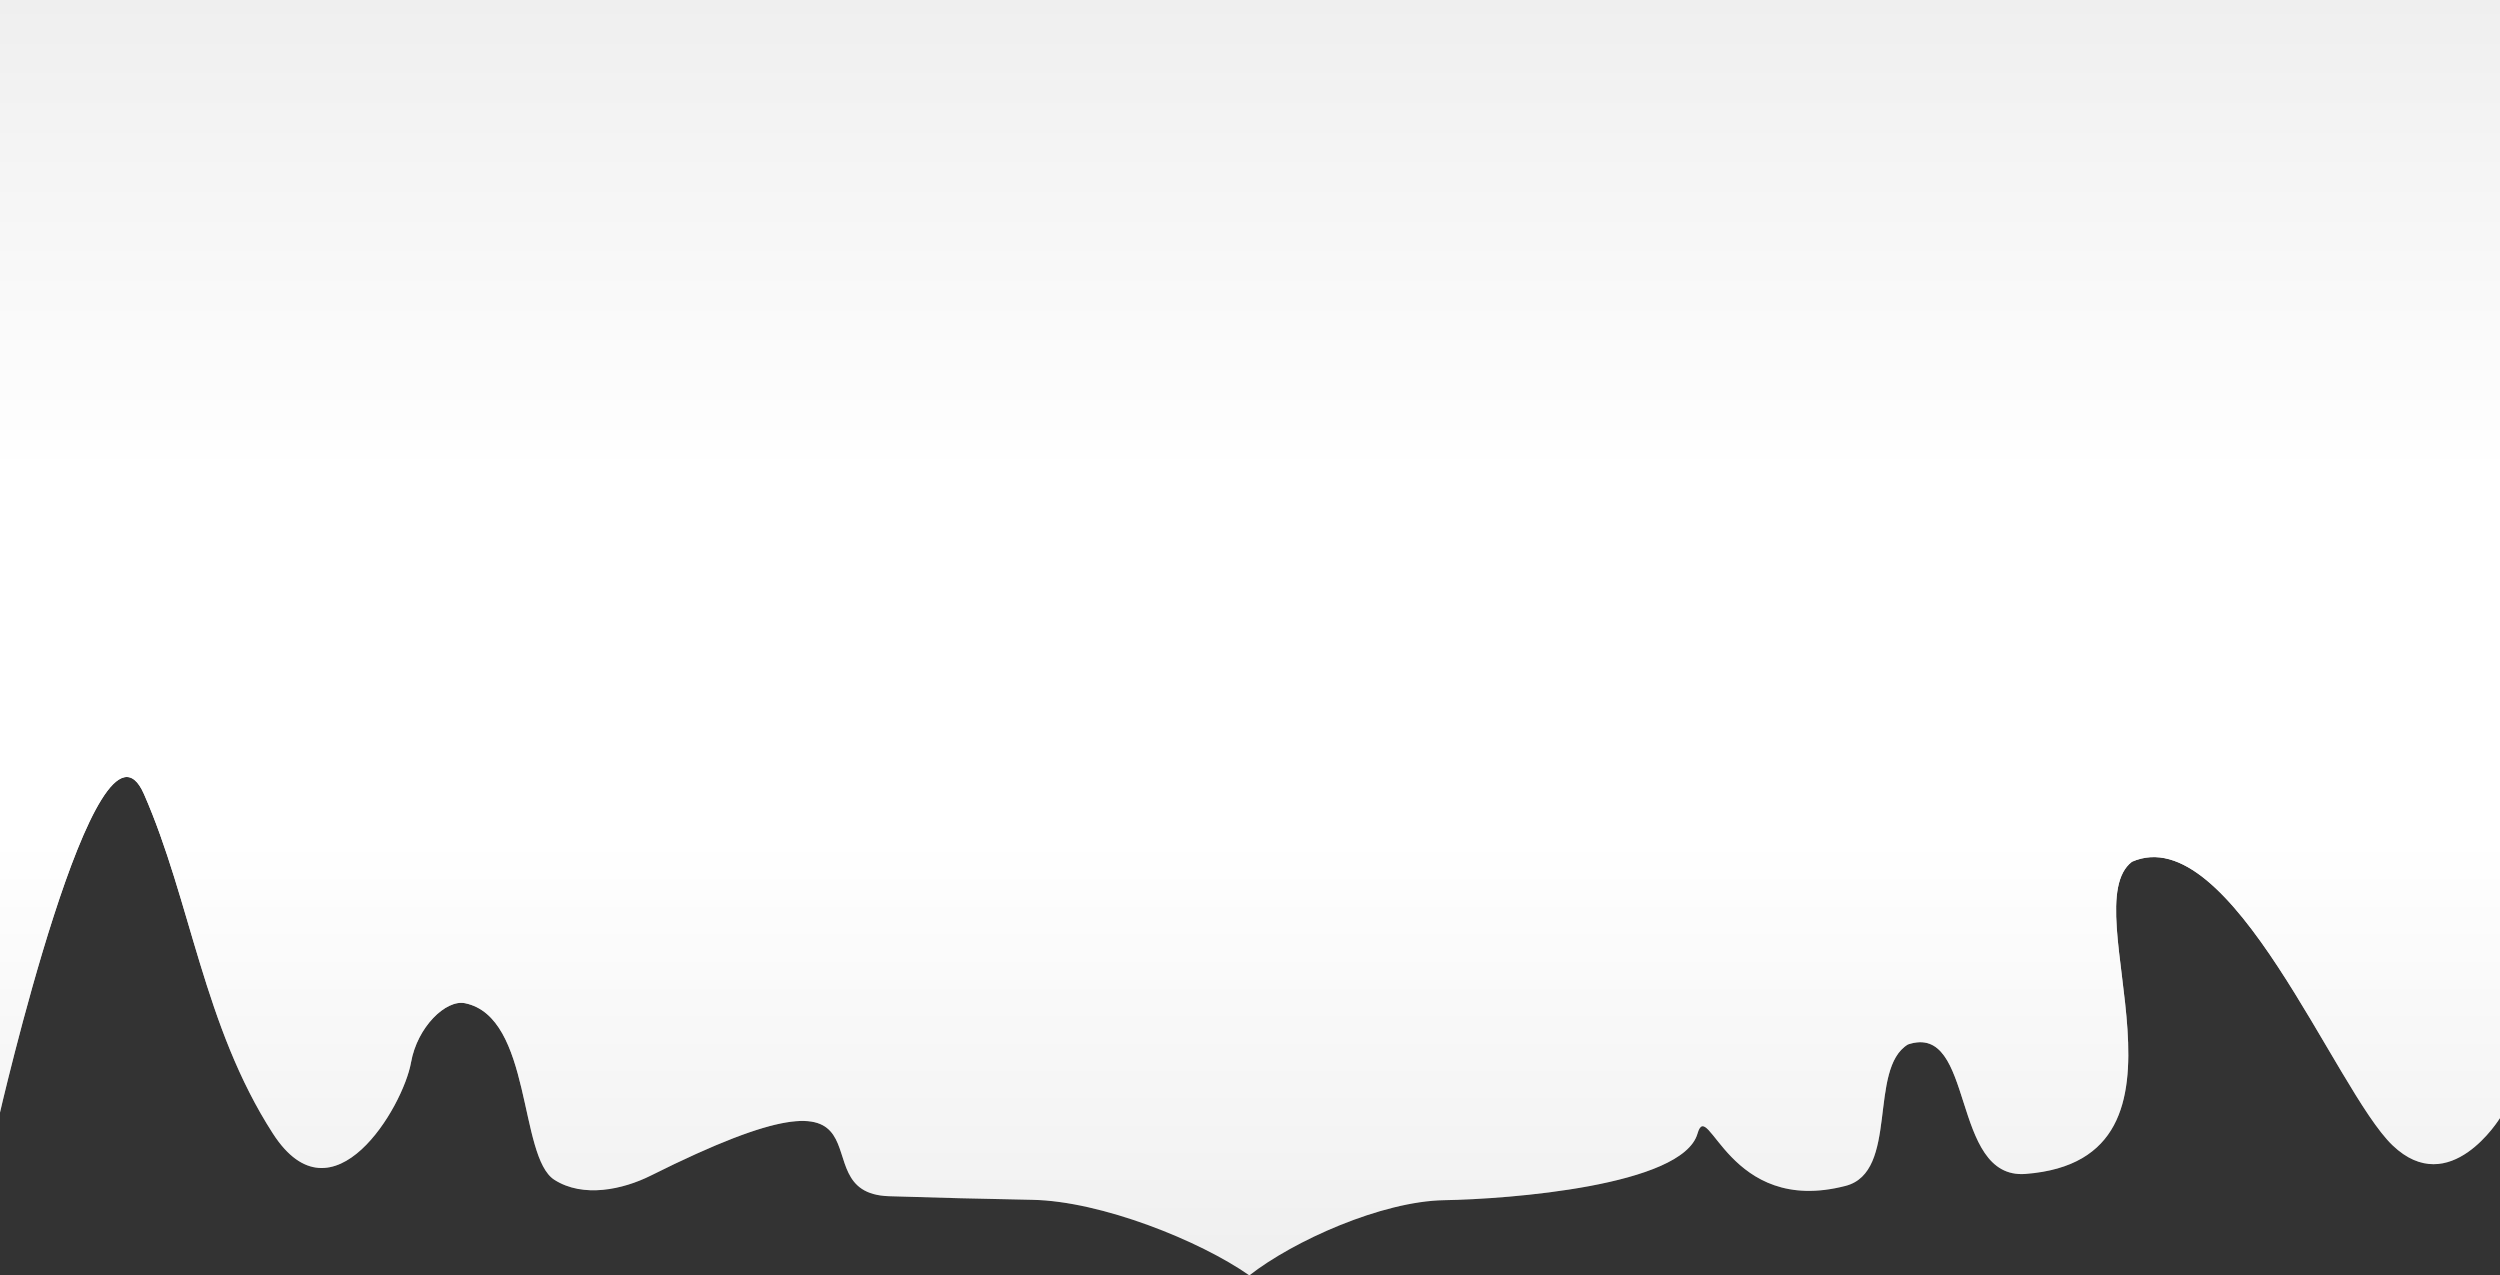<svg width="1919" height="979" viewBox="0 0 1919 979" fill="none" xmlns="http://www.w3.org/2000/svg">
<rect x="0" y="0" width="1919" height="979" fill="#333333" stroke="none"/>
<path d="M1919 0H-1V858.186C-1 858.186 74.5 527.5 110.5 609.5C146.5 691.5 156.242 787.535 209.5 870.147C255.5 941.5 309.5 849.5 315.5 815.5C320.3 788.3 342.289 767.011 357 770.071C408.5 780.786 398 887.968 425.507 905.606C447.639 919.797 478.273 913.039 499.5 902.417C703.145 800.517 608.634 915.861 682.382 918.215C717.731 919.342 754.424 920.278 792.453 920.985C845.233 921.966 920.994 952.35 959 979C992.997 952.393 1060.61 922.07 1108.58 921.268C1158.15 920.441 1291.5 910.277 1303 870.147C1311.28 841.24 1326.5 933.725 1416.7 910.277C1457.79 899.595 1433.73 820.491 1464.5 801.727C1516.5 784.195 1496.6 905.606 1554.82 901.111C1700.54 889.861 1590.5 696.532 1636.5 661.468C1712.5 628.351 1792.5 836.997 1836.5 879.133C1880.5 921.268 1919 858.186 1919 858.186V0Z" fill="#EFEFEF"/>
<path d="M1919 0H-1V858.186C-1 858.186 74.5 527.5 110.5 609.5C146.5 691.5 156.242 787.535 209.5 870.147C255.5 941.5 309.5 849.5 315.5 815.5C320.3 788.3 342.289 767.011 357 770.071C408.5 780.786 398 887.968 425.507 905.606C447.639 919.797 478.273 913.039 499.5 902.417C703.145 800.517 608.634 915.861 682.382 918.215C717.731 919.342 754.424 920.278 792.453 920.985C845.233 921.966 920.994 952.35 959 979C992.997 952.393 1060.61 922.07 1108.58 921.268C1158.15 920.441 1291.5 910.277 1303 870.147C1311.28 841.24 1326.5 933.725 1416.7 910.277C1457.79 899.595 1433.73 820.491 1464.5 801.727C1516.5 784.195 1496.6 905.606 1554.82 901.111C1700.54 889.861 1590.5 696.532 1636.5 661.468C1712.5 628.351 1792.5 836.997 1836.5 879.133C1880.5 921.268 1919 858.186 1919 858.186V0Z" fill="url(#paint0_linear)"/>
<defs>
<linearGradient id="paint0_linear" x1="959" y1="979" x2="959" y2="1.07169e-05" gradientUnits="userSpaceOnUse">
<stop stop-color="white" stop-opacity="0"/>
<stop offset="0.342" stop-color="white"/>
<stop offset="0.629" stop-color="white"/>
<stop offset="1" stop-color="white" stop-opacity="0"/>
<stop offset="1" stop-color="white" stop-opacity="0"/>
</linearGradient>
</defs>
</svg>
